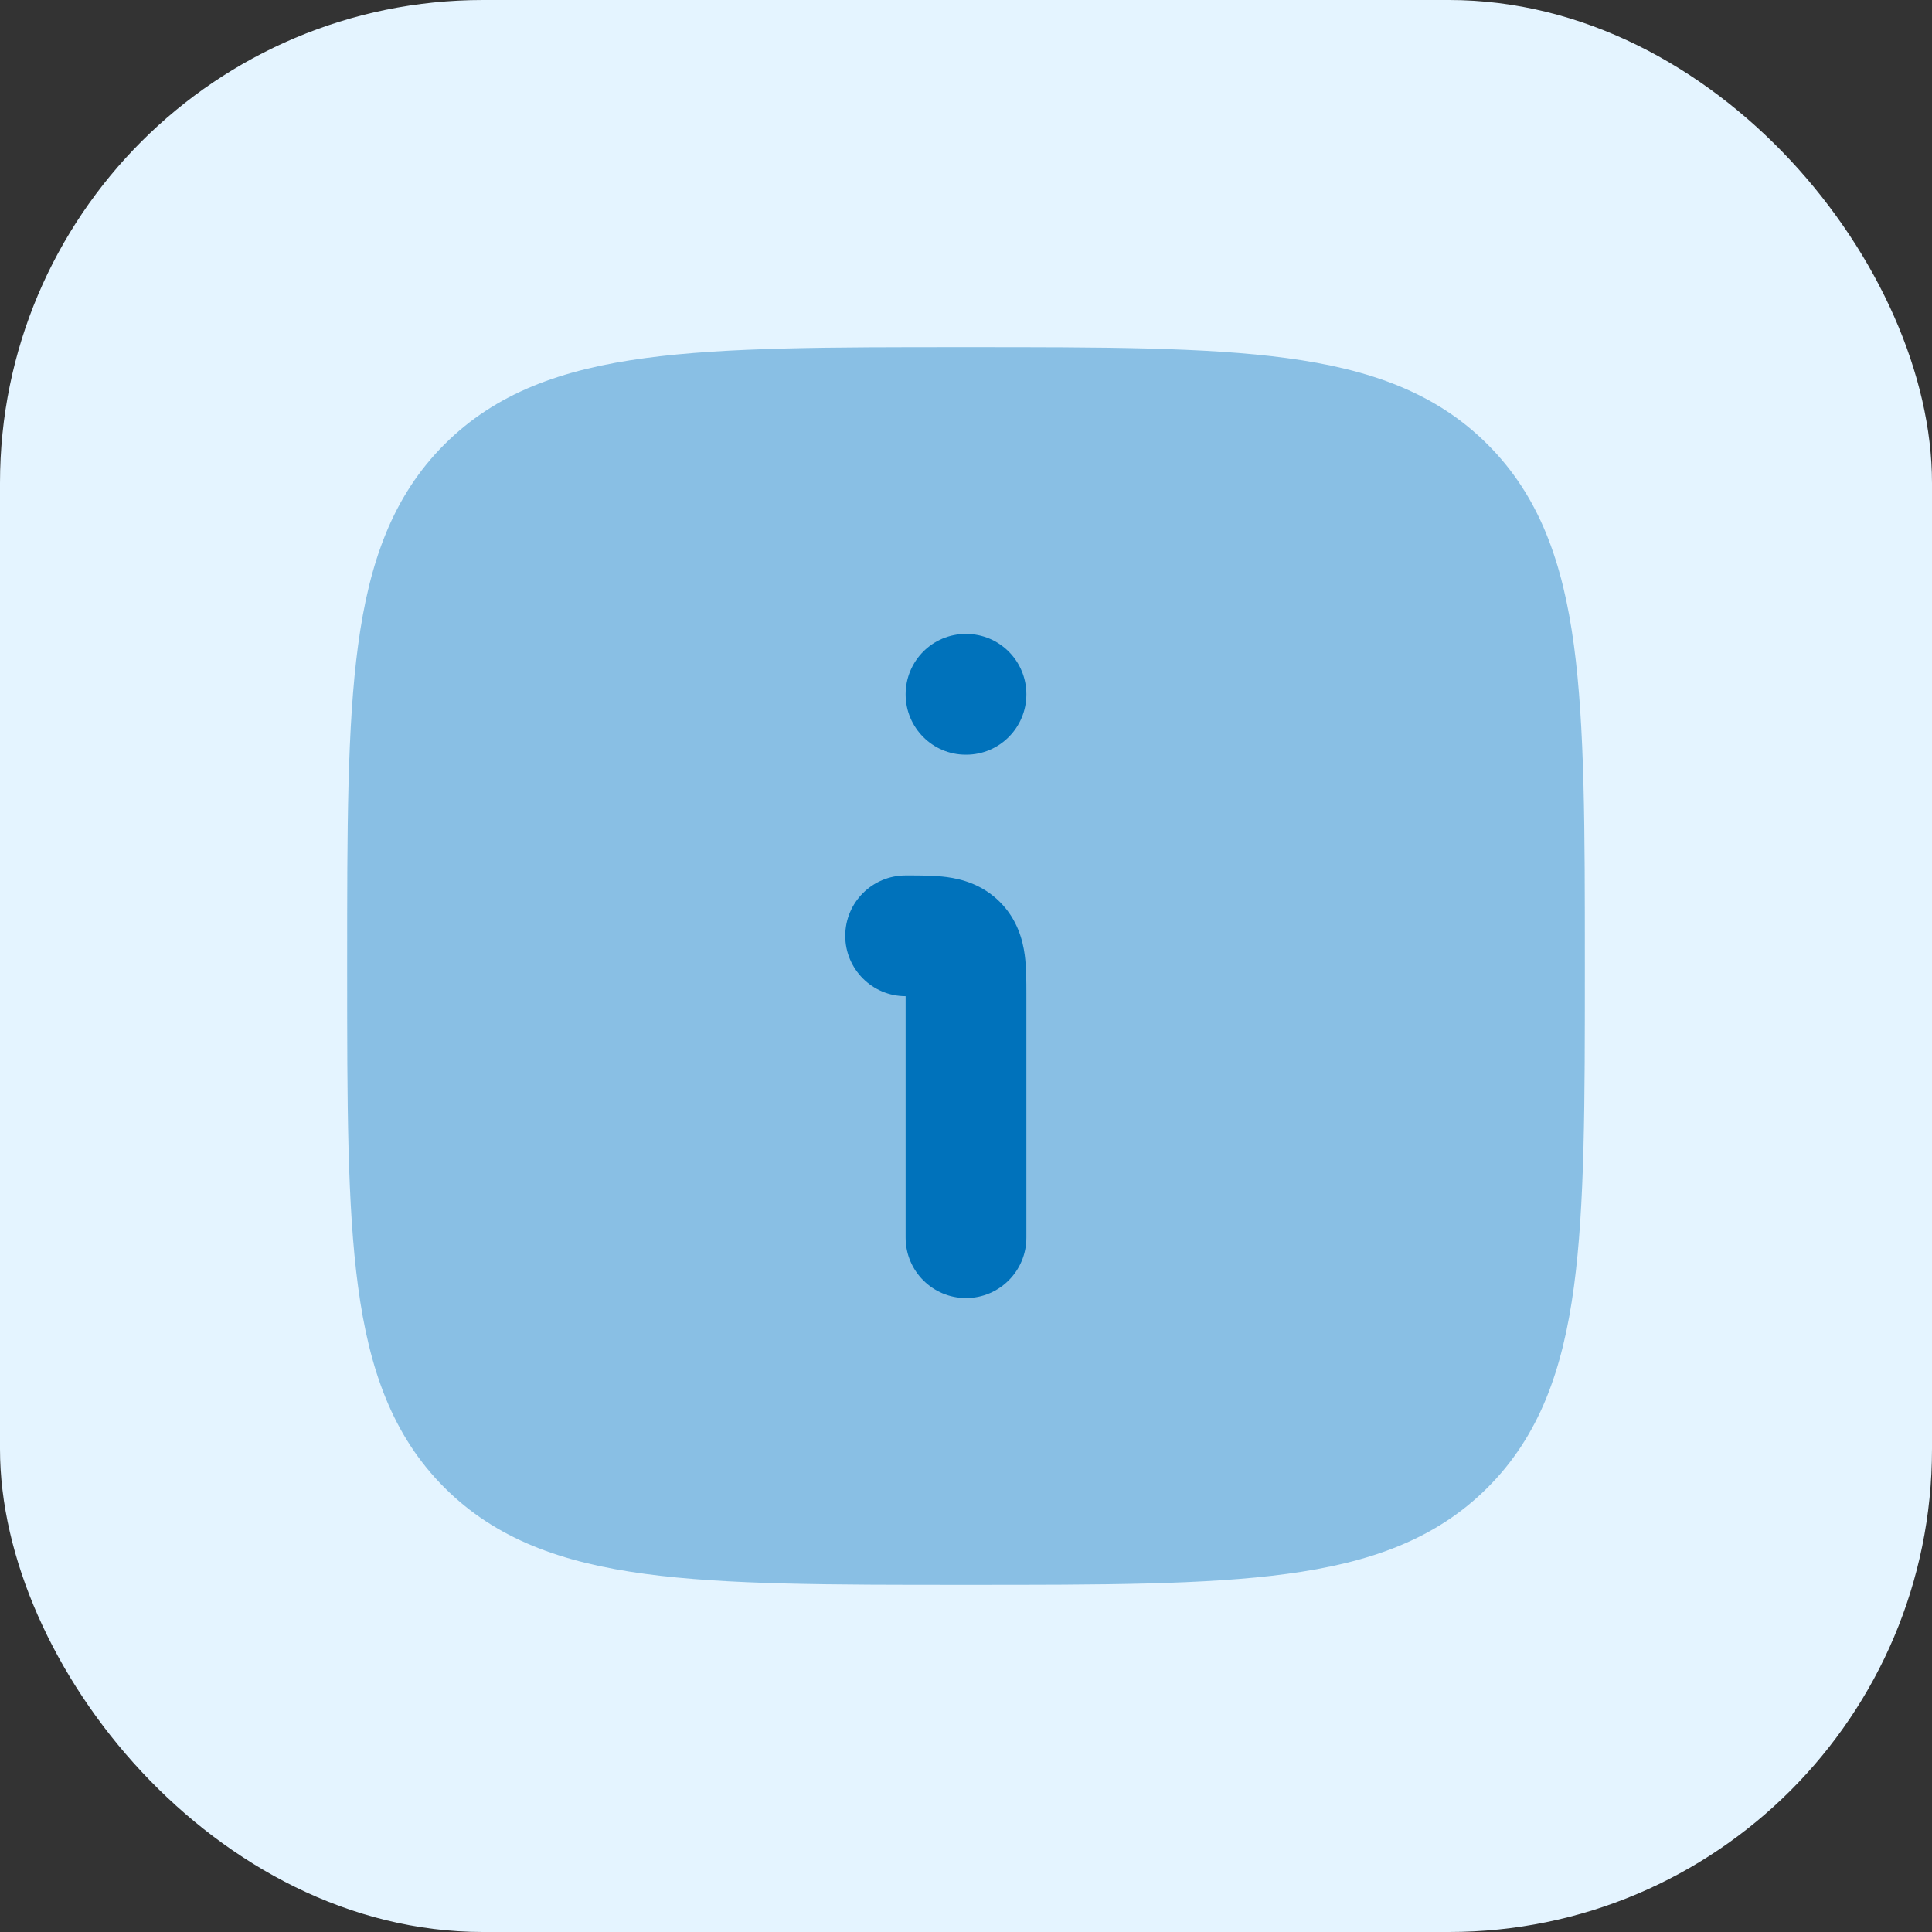 <svg width="32" height="32" viewBox="0 0 32 32" fill="none" xmlns="http://www.w3.org/2000/svg">
<rect x="0" y="0" width="32" height="32" fill="#333333" stroke="none"/>
<rect width="32" height="32" rx="8" fill="#E4F4FF"/>
<path opacity="0.4" d="M16.057 5.75C18.248 5.75 19.969 5.75 21.312 5.931C22.689 6.116 23.781 6.503 24.639 7.361C25.497 8.219 25.884 9.311 26.069 10.688C26.25 12.031 26.25 13.752 26.25 15.943V15.943V16.057V16.057C26.25 18.248 26.25 19.969 26.069 21.312C25.884 22.689 25.497 23.781 24.639 24.639C23.781 25.497 22.689 25.884 21.312 26.069C19.969 26.25 18.248 26.25 16.057 26.25H16.057H15.943H15.943C13.752 26.25 12.031 26.25 10.688 26.069C9.311 25.884 8.219 25.497 7.361 24.639C6.503 23.781 6.116 22.689 5.931 21.312C5.75 19.969 5.75 18.248 5.75 16.057V15.943C5.75 13.752 5.75 12.031 5.931 10.688C6.116 9.311 6.503 8.219 7.361 7.361C8.219 6.503 9.311 6.116 10.688 5.931C12.031 5.75 13.752 5.75 15.943 5.75H16.057Z" fill="#0072BB"/>
<path fill-rule="evenodd" clip-rule="evenodd" d="M15.682 14.527C15.929 14.56 16.271 14.649 16.561 14.939C16.851 15.229 16.94 15.571 16.973 15.818C17 16.023 17 16.261 17 16.461C17 16.474 17 16.487 17 16.5V20.5C17 21.052 16.552 21.5 16 21.5C15.448 21.5 15 21.052 15 20.5V16.5C14.448 16.5 14 16.052 14 15.5C14 14.948 14.448 14.5 15 14.5C15.013 14.5 15.026 14.5 15.039 14.5C15.239 14.5 15.477 14.5 15.682 14.527Z" fill="#0072BB"/>
<path fill-rule="evenodd" clip-rule="evenodd" d="M15 11.5C15 10.948 15.446 10.5 15.995 10.5H16.004C16.554 10.5 17 10.948 17 11.5C17 12.052 16.554 12.5 16.004 12.5H15.995C15.446 12.5 15 12.052 15 11.5Z" fill="#0072BB"/>
</svg>
